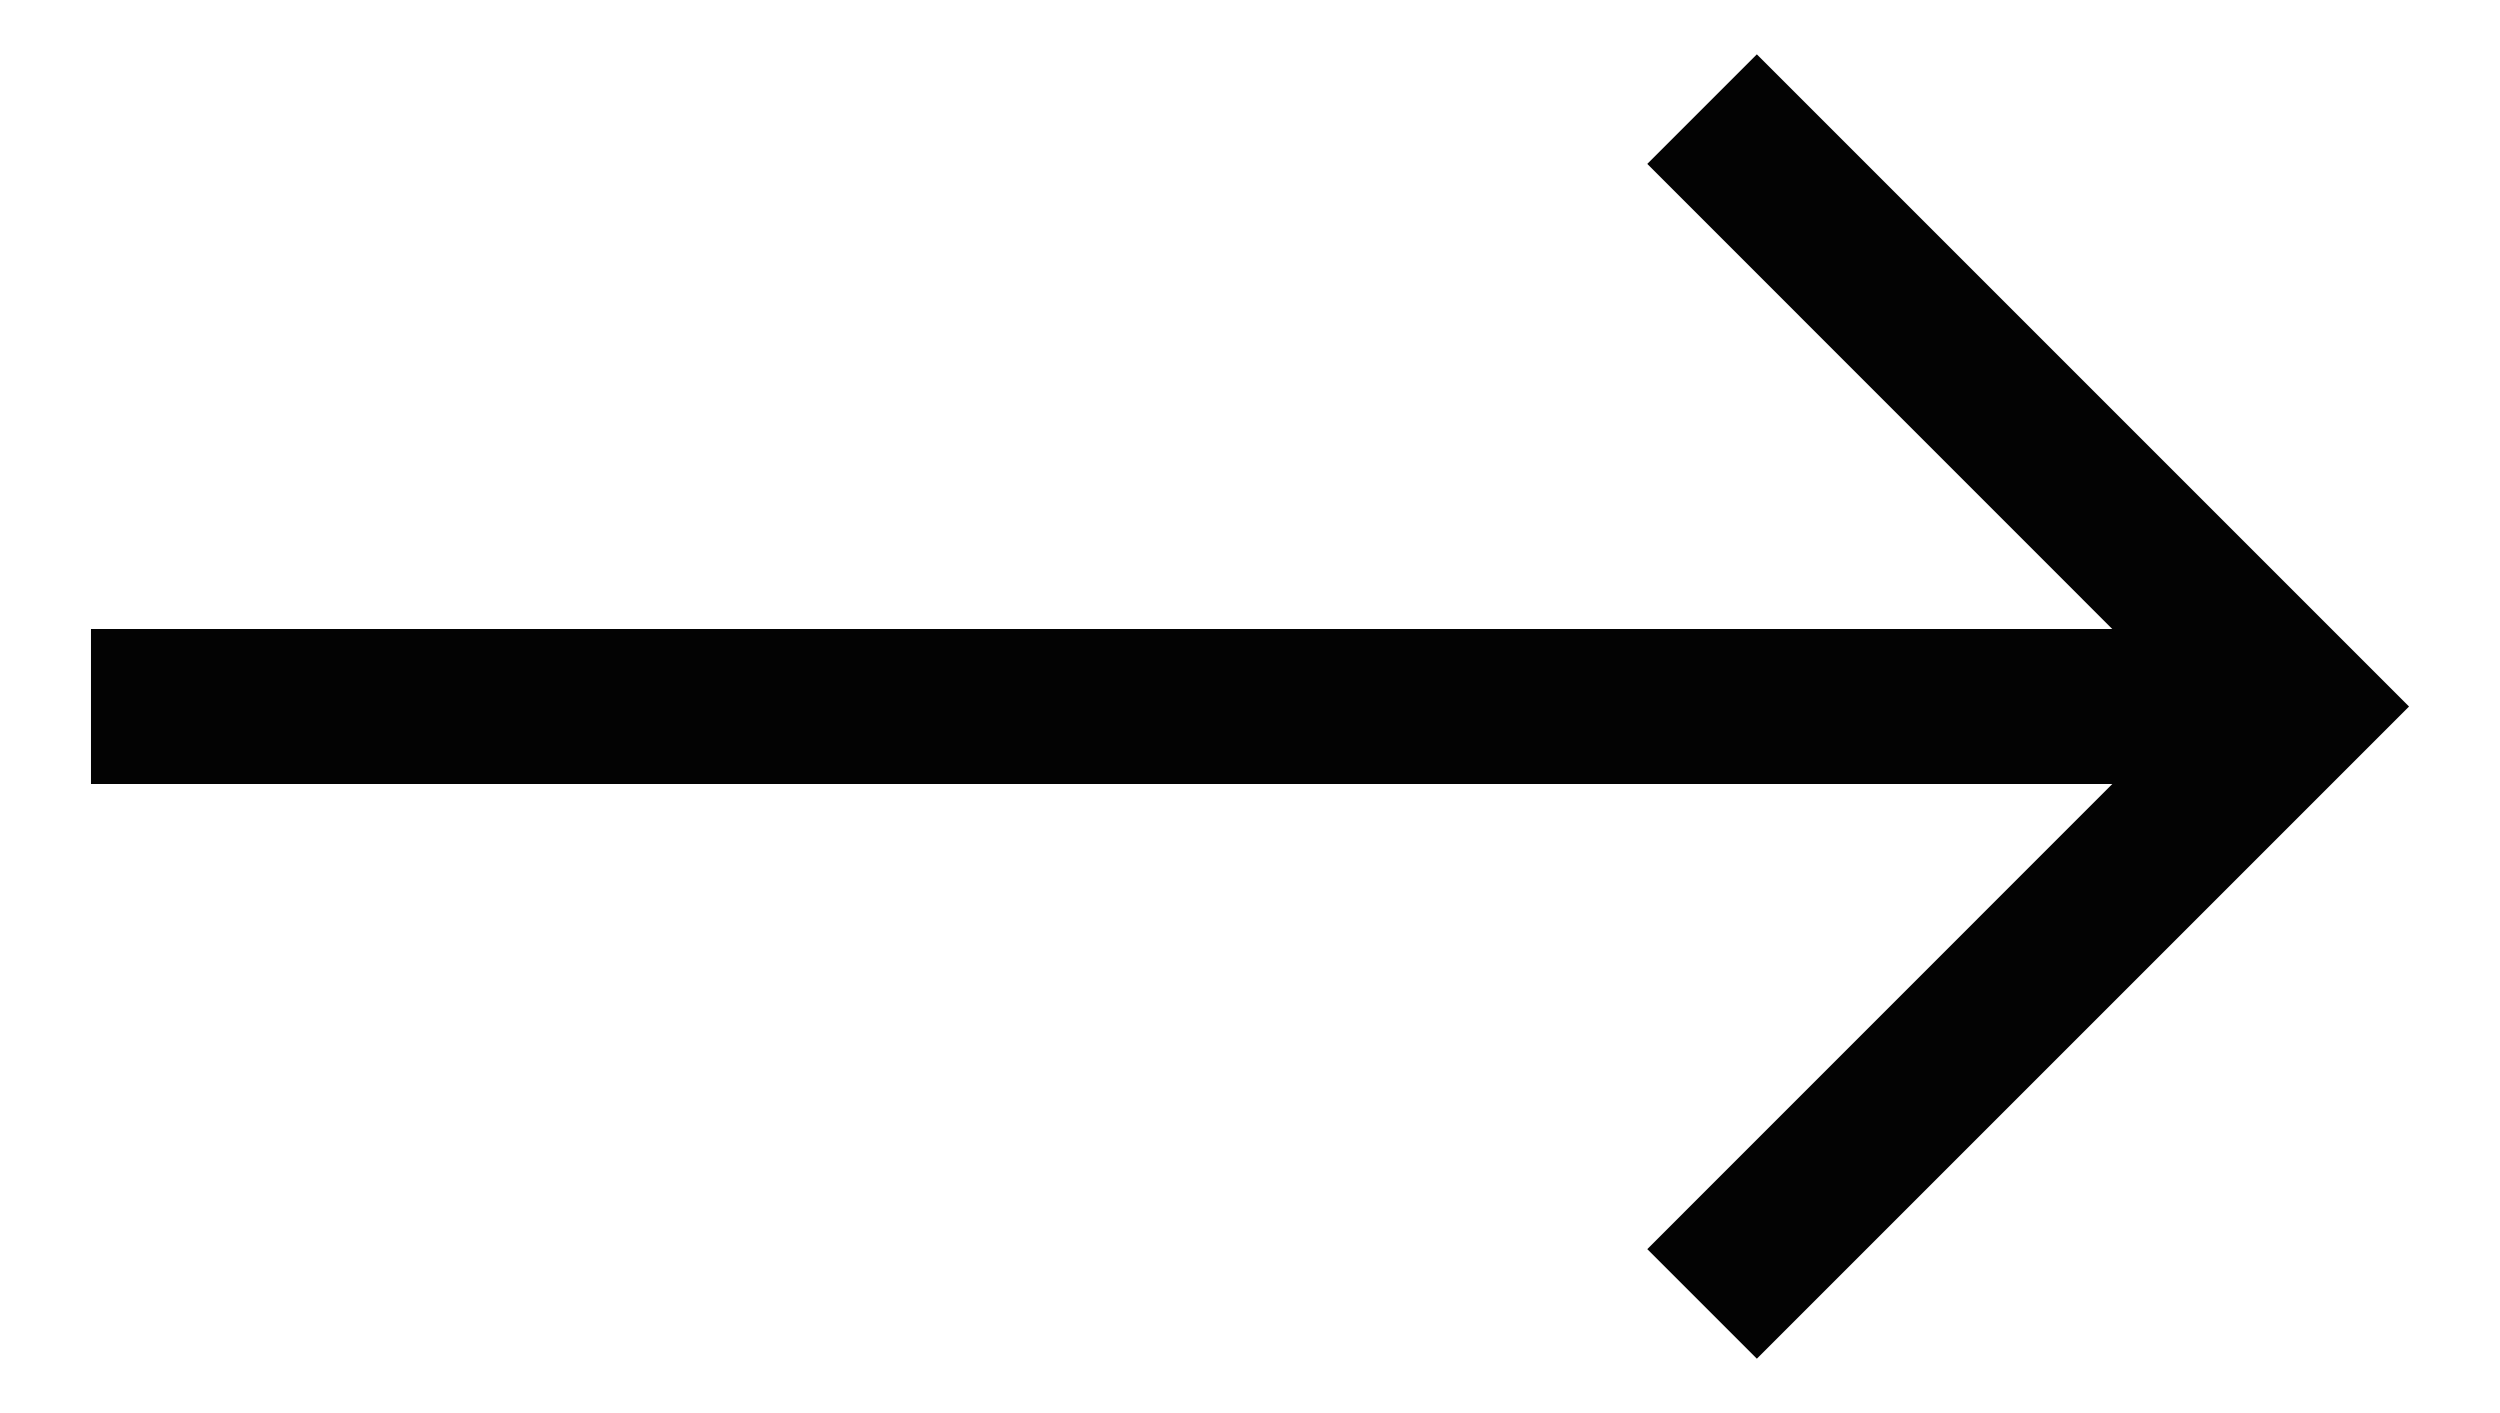 <svg width="23" height="13" viewBox="0 0 23 13" fill="none" xmlns="http://www.w3.org/2000/svg">
<path d="M16.163 0.5L15.155 1.508L19.433 5.787H0.837V7.213H19.433L15.155 11.492L16.163 12.5L22.163 6.5L16.163 0.5Z" fill="#030303"/>
</svg>
